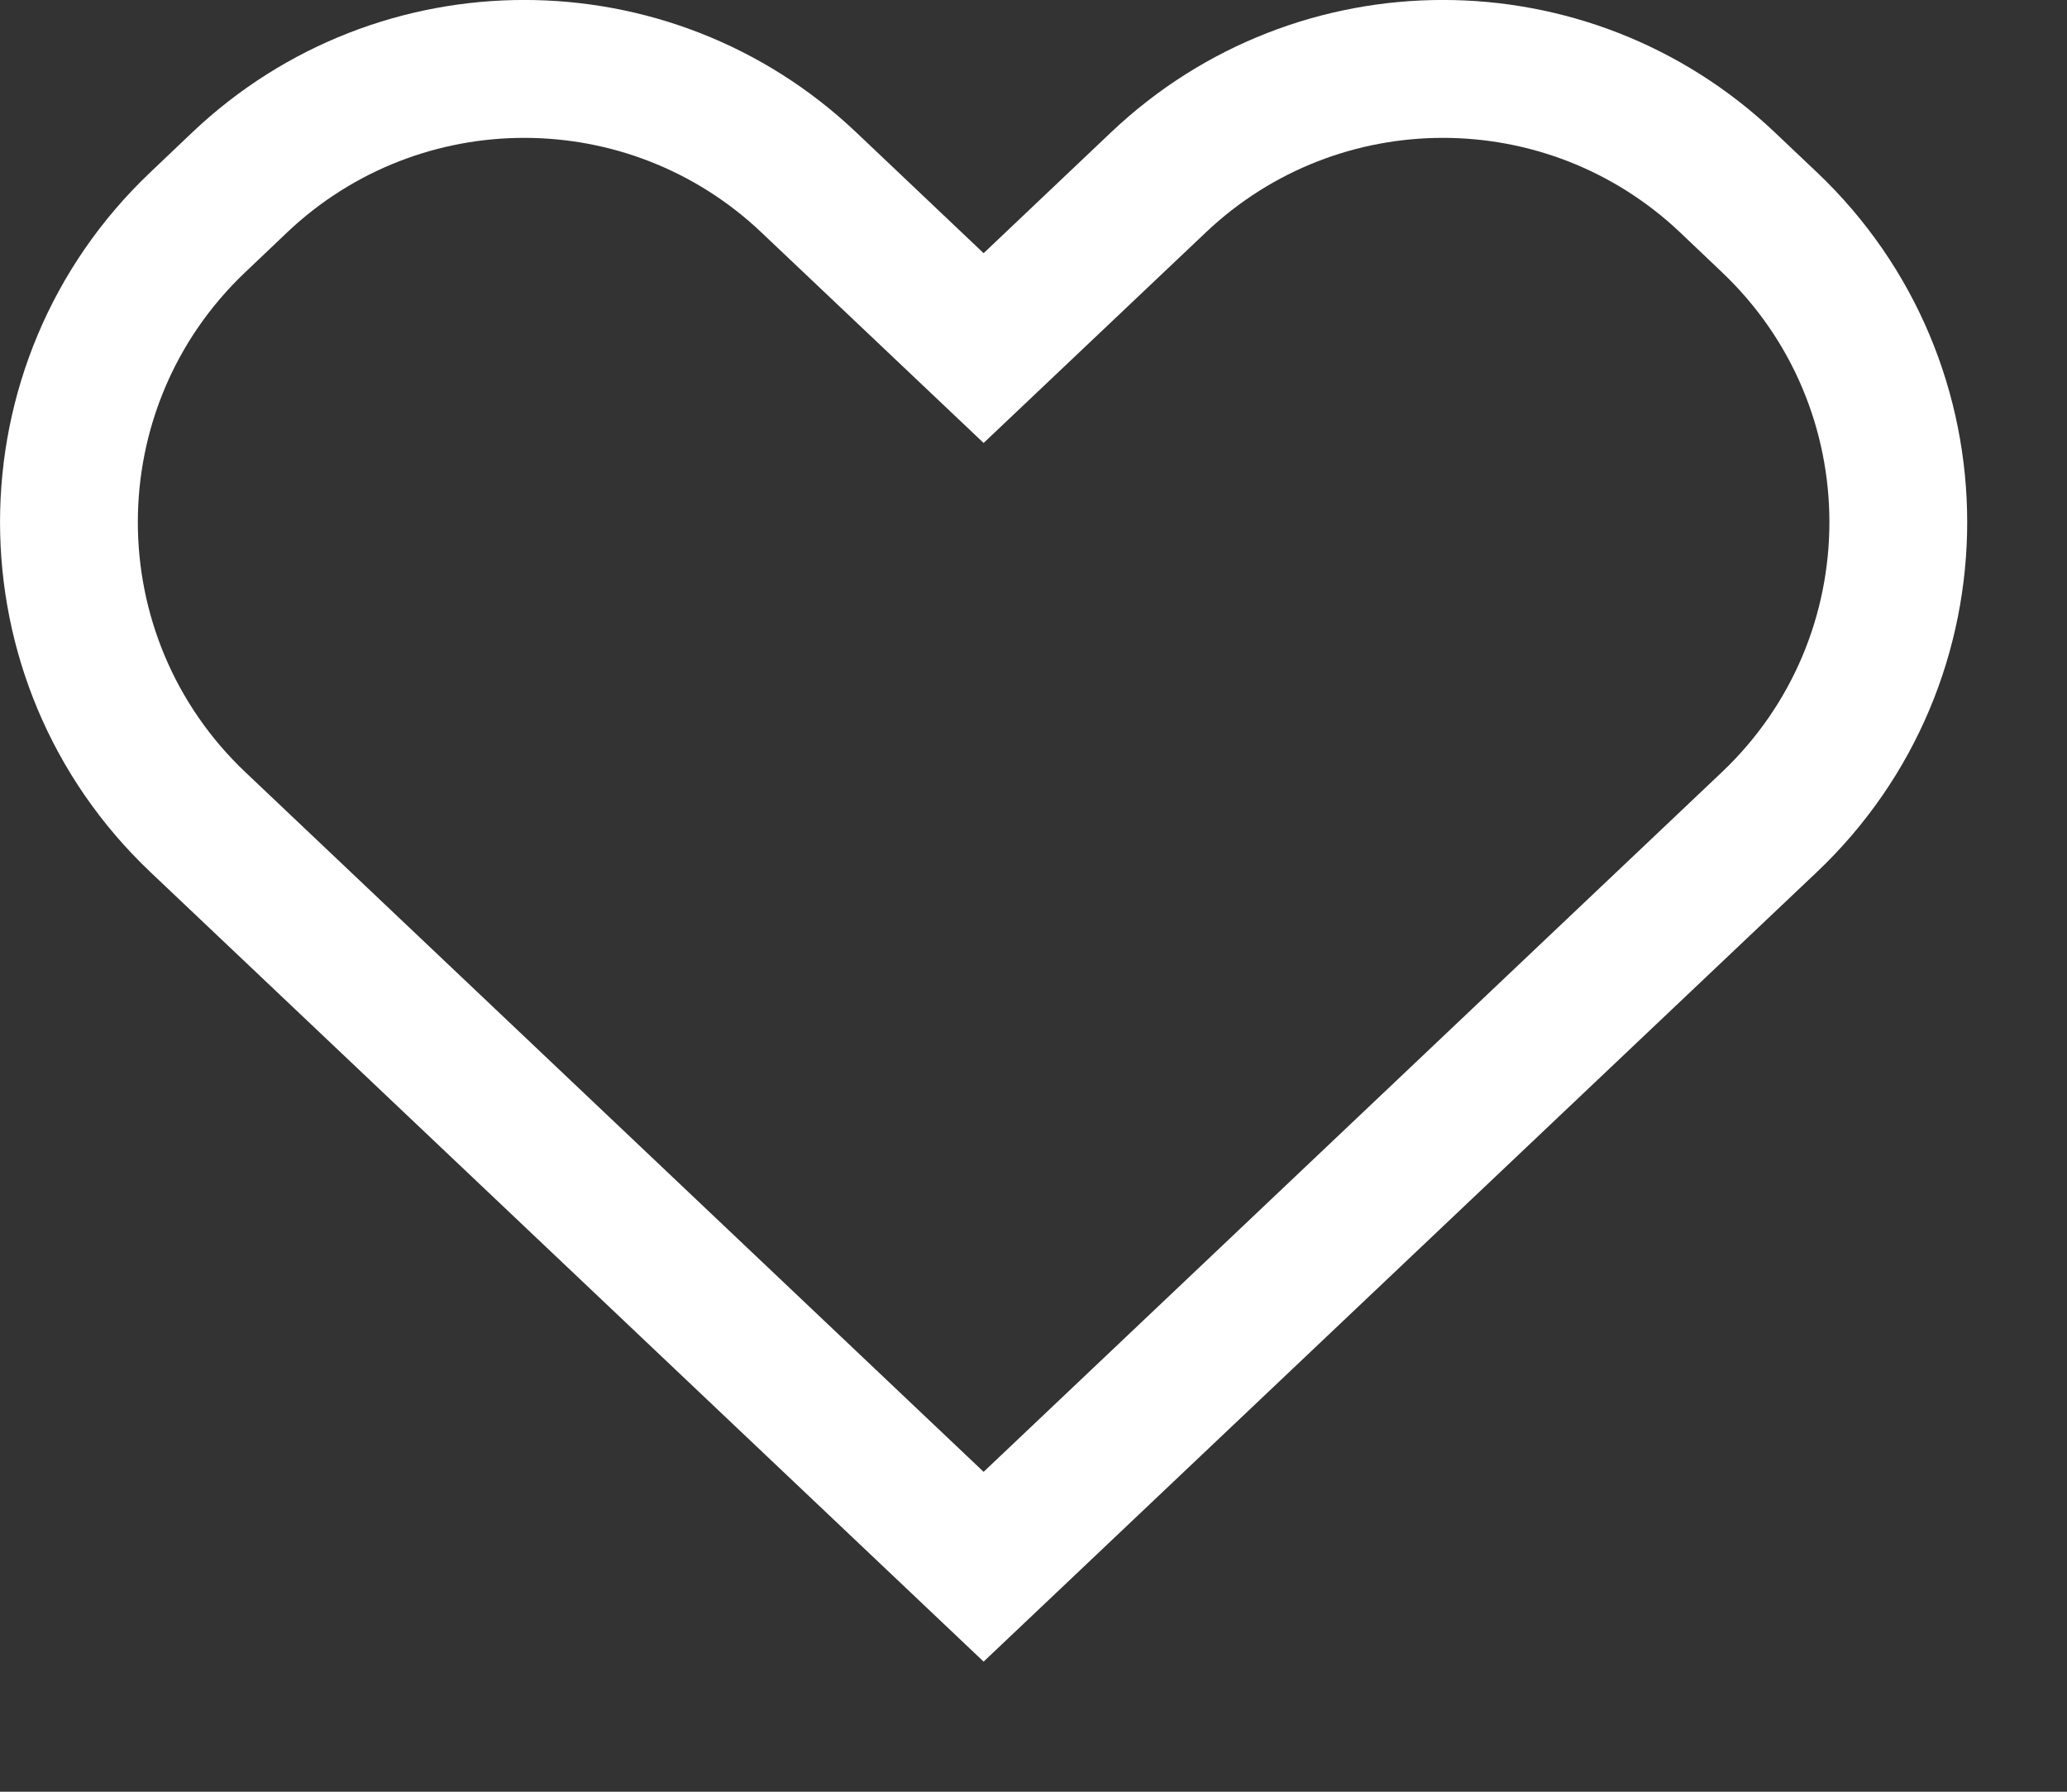 <svg width="15" height="13" viewBox="0 0 15 13" fill="none" xmlns="http://www.w3.org/2000/svg">
<rect x="0" y="0" width="15" height="13" fill="#333333" stroke="none"/>
<path fill-rule="evenodd" clip-rule="evenodd" d="M12.191 1.685C11.226 0.772 9.716 0.772 8.752 1.685L7.138 3.214L5.524 1.685C4.56 0.772 3.049 0.772 2.085 1.685L1.781 1.974C0.74 2.96 0.74 4.617 1.781 5.603L7.138 10.679L12.495 5.603C13.536 4.617 13.536 2.96 12.495 1.974L12.191 1.685ZM8.064 0.959C9.414 -0.32 11.528 -0.32 12.878 0.959L13.183 1.248C14.64 2.628 14.64 4.949 13.183 6.329L7.138 12.056L1.093 6.329C-0.364 4.949 -0.364 2.628 1.093 1.248L1.397 0.959C2.747 -0.32 4.862 -0.32 6.212 0.959L7.138 1.837L8.064 0.959Z" fill="white"/>
</svg>
